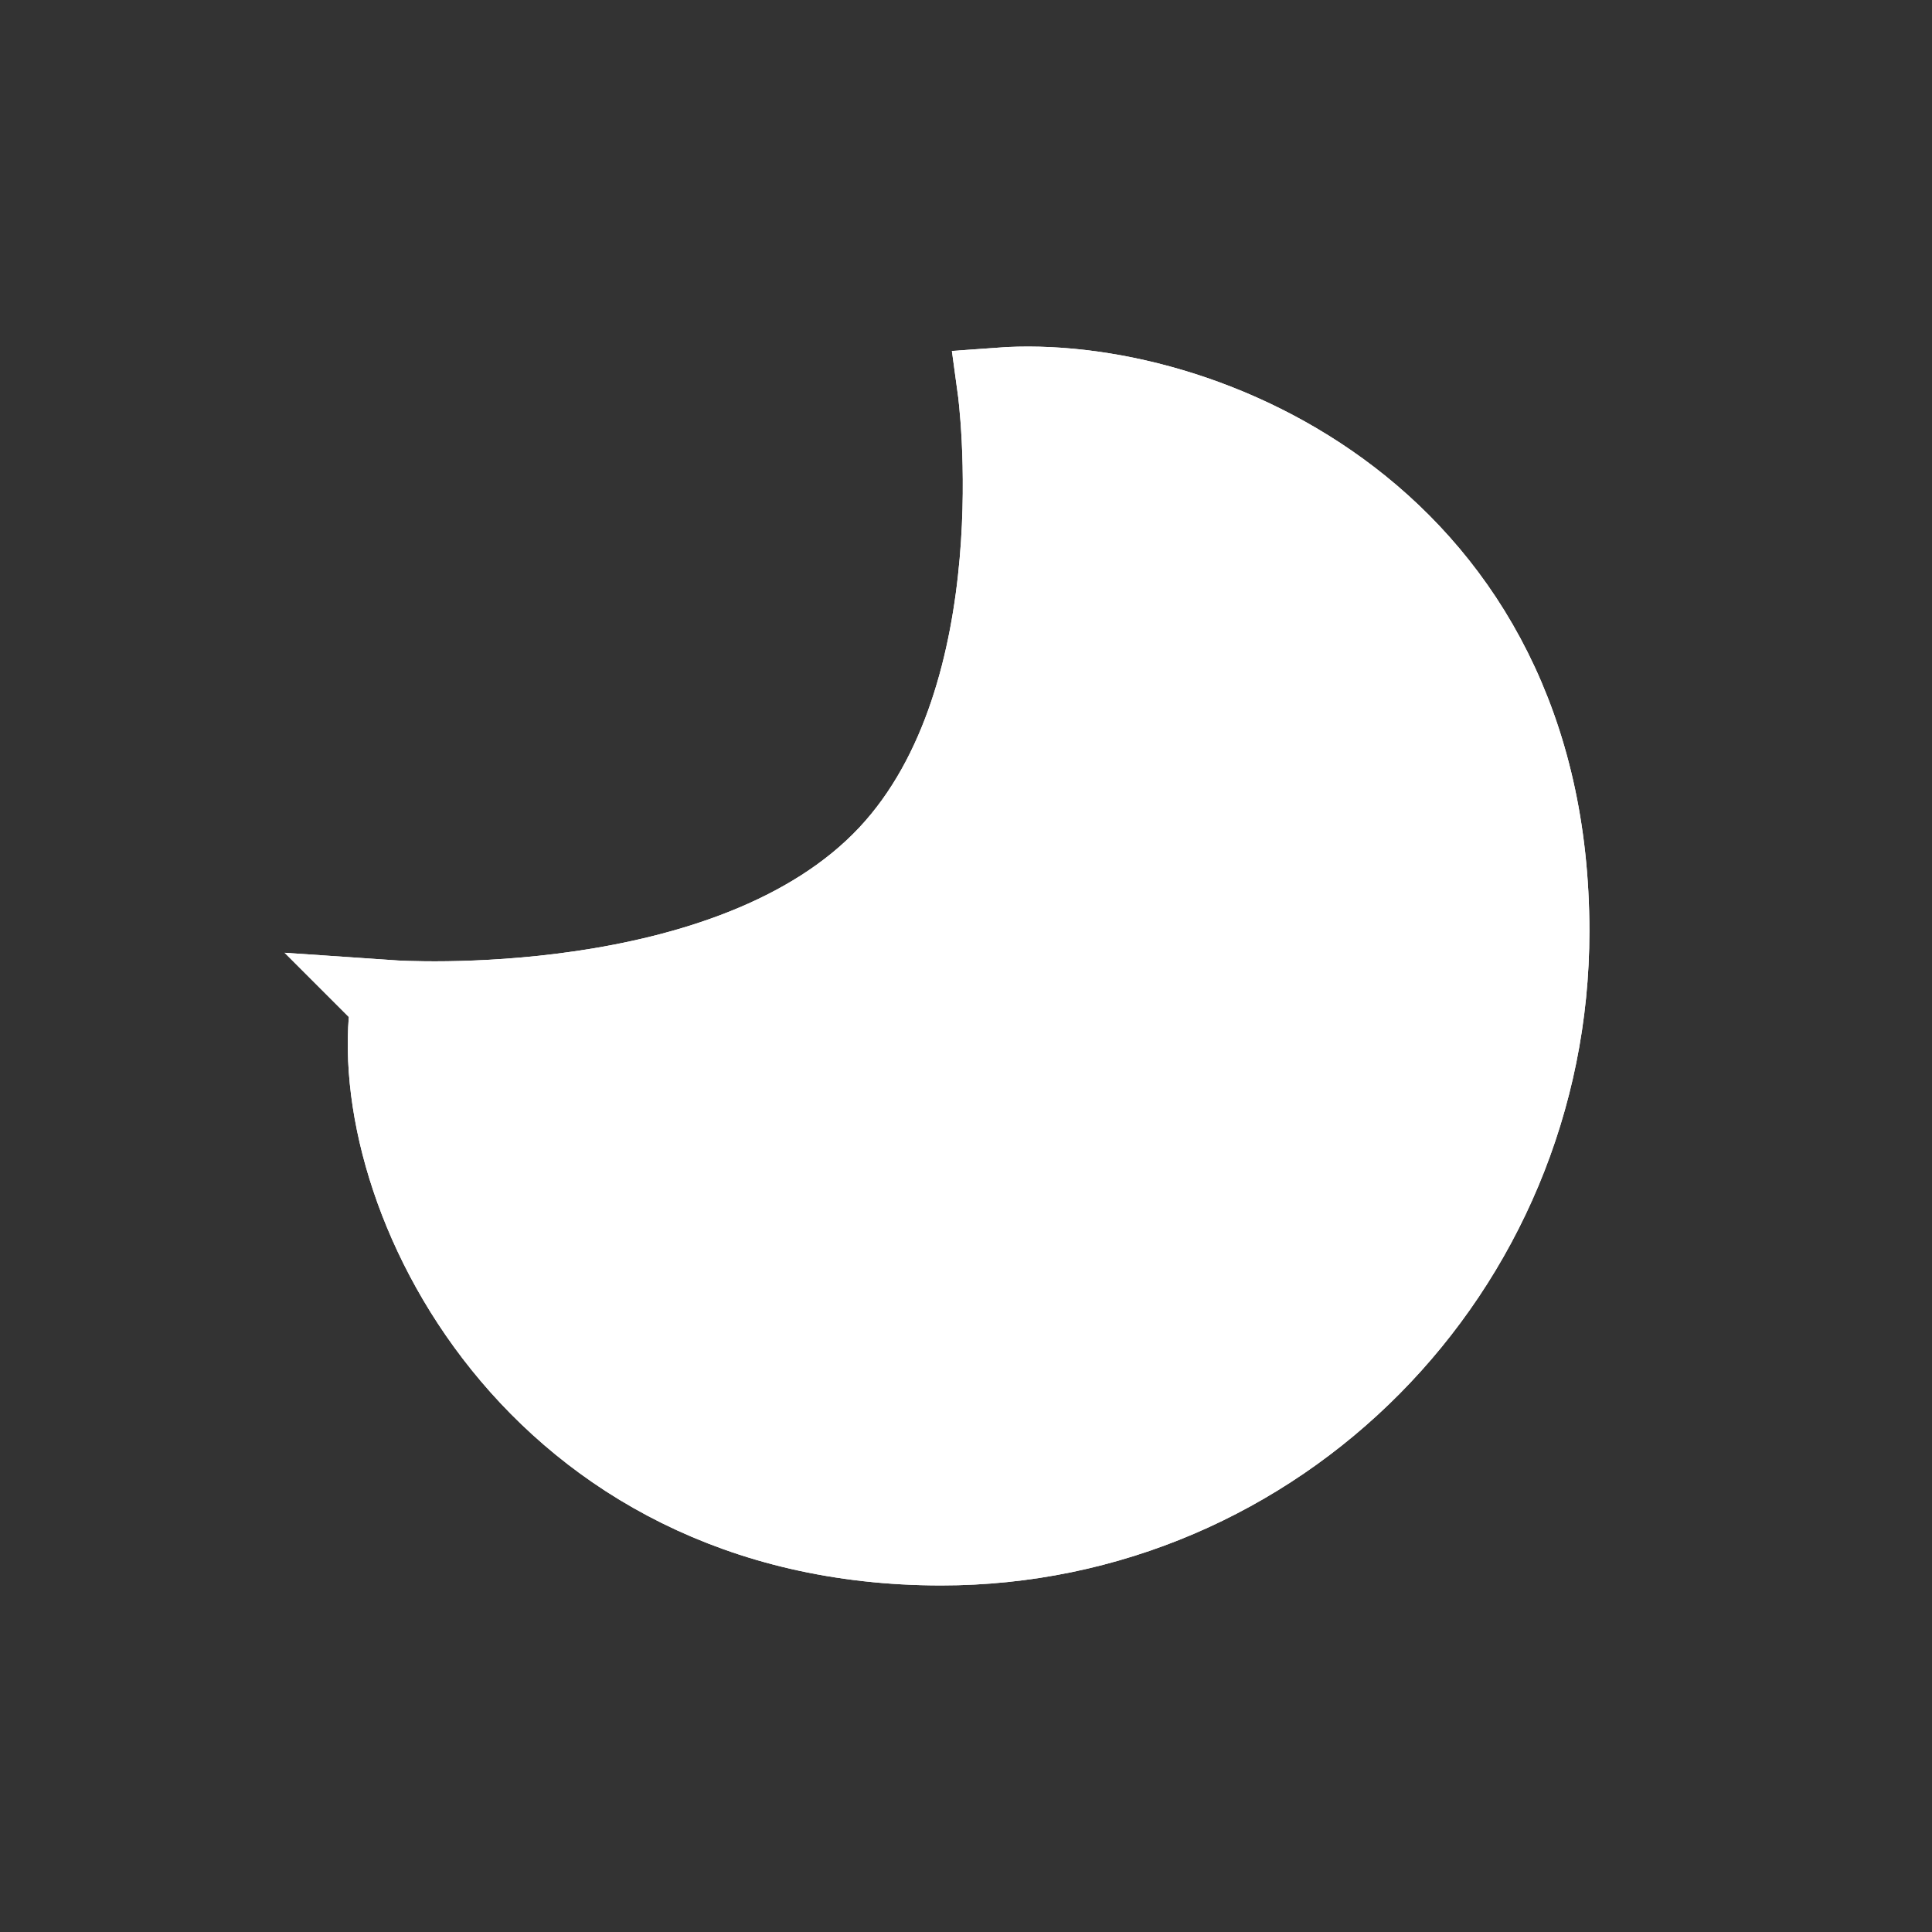 <?xml version="1.0" encoding="UTF-8"?>
<svg id="Layer_1" data-name="Layer 1" xmlns="http://www.w3.org/2000/svg" viewBox="0 0 512 512">
  <rect x="0" y="0" width="512" height="512" fill="#333333" stroke="none"/>
  <defs>
    <style>
      .cls-1 {
        fill: none;
      }

      .cls-1, .cls-2 {
        stroke: #fff;
        stroke-miterlimit: 10;
        stroke-width: 22px;
      }

      .cls-3 {
        stroke-width: 0px;
      }

      .cls-3, .cls-2 {
        fill: #fff;
      }
    </style>
  </defs>
  <path id="Fill" class="cls-2" d="m103.956,265.473c-7.505,50.283,37.937,143.686,145.459,143.686,88.804,0,160.794-72.69,160.794-162.358,0-108.968-91.703-147.646-145.459-143.686,0,0,11.08,80.875-28.974,123.677-41.956,44.834-131.82,38.681-131.82,38.681Z"/>
  <path id="Half-Fill" class="cls-3" d="m256.685,200.726c0,67.431-154.208,62.766-154.208,62.766-7.505,50.283,46.685,145.666,154.208,145.666"/>
  <path id="Outline" class="cls-1" d="m103.956,265.473c-7.505,50.283,37.937,143.686,145.459,143.686,88.804,0,160.794-72.69,160.794-162.358,0-108.968-91.703-147.646-145.459-143.686,0,0,11.08,80.875-28.974,123.677-41.956,44.834-131.82,38.681-131.82,38.681Z"/>
</svg>